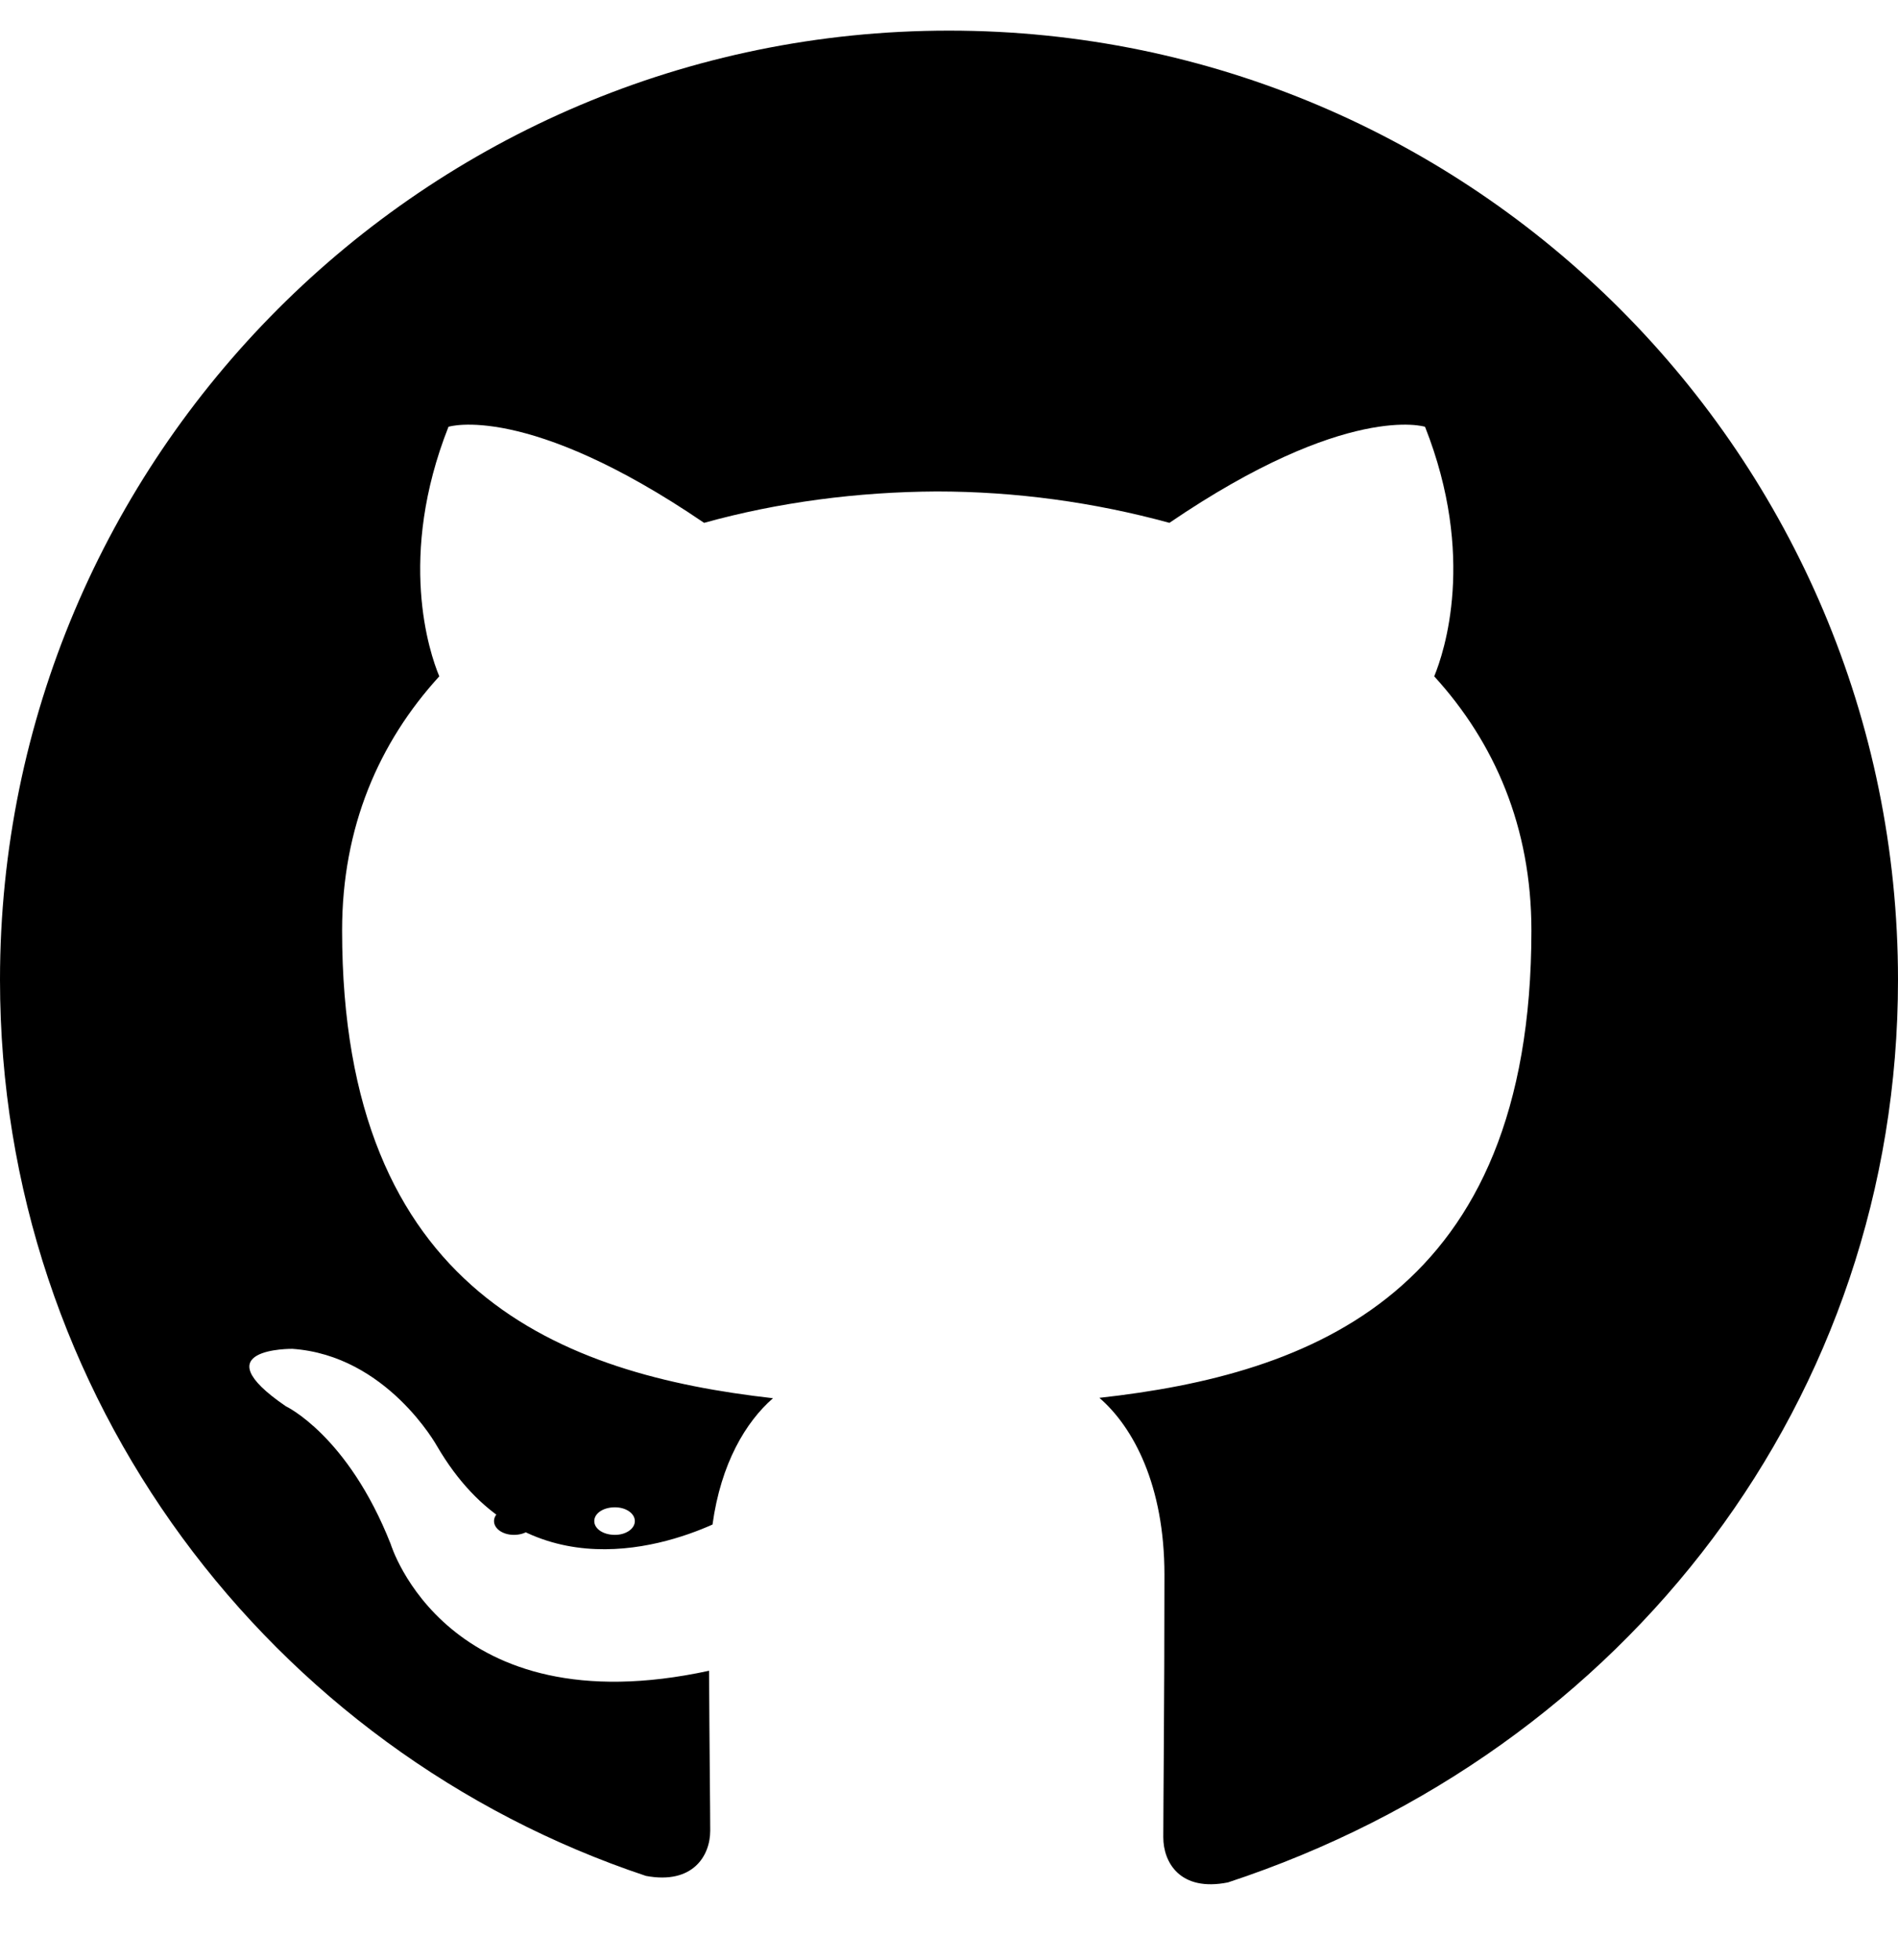 <svg class="w-5 h-5 fill-current text-gray-400" viewBox="0 0 496 512">
    <path
        d="M165.9 397.4c0 2-2.3 3.6-5.2 3.6-3.1 0-5.4-1.6-5.4-3.6 0-2 2.3-3.6 5.4-3.6 2.9 0 5.2 1.6 5.2 3.6zm-31.6-3.6c-2.9 0-5.2 1.6-5.2 3.6 0 2 2.3 3.6 5.2 3.6 3 0 5.3-1.6 5.3-3.6.1-2-2.2-3.6-5.3-3.6zm44.2-3.6c-2.9 0-5.2 1.6-5.2 3.6 0 2 2.3 3.6 5.2 3.6 3 0 5.3-1.6 5.3-3.6 0-2-2.3-3.6-5.3-3.6zM248 8C111 8 0 119.3 0 256c0 109.1 70.7 201.4 168.8 234.1 12.3 2.3 16.8-5.3 16.8-11.8 0-5.8-.2-21.3-.3-41.8-68.7 14.9-83.2-33.1-83.2-33.1-11.2-28.4-27.4-36-27.4-36-22.4-15.3 1.7-15 1.7-15 24.7 1.7 37.8 25.4 37.8 25.4 22 37.7 57.9 26.8 72 20.5 2.2-16 8.7-26.8 15.8-33-54.9-6.2-112.6-27.4-112.6-122.2 0-27 9.6-49.1 25.4-66.4-2.6-6.2-11-31.3 2.4-65.2 0 0 20.4-6.5 66.8 25.1 19.4-5.4 40.2-8.1 60.8-8.2 20.5 0 41.1 2.8 60.8 8.2 46.4-31.6 66.8-25.1 66.8-25.1 13.4 33.9 5 58.9 2.4 65.2 15.8 17.3 25.4 39.4 25.4 66.4 0 95.1-57.8 116-112.9 122.1 8.9 7.7 17 22.9 17 46.2 0 33.4-.3 60.4-.3 68.6 0 6.6 4.4 14.3 16.9 11.8C425.3 457.4 496 365.1 496 256 496 119.3 385 8 248 8z">
    </path>
</svg>
